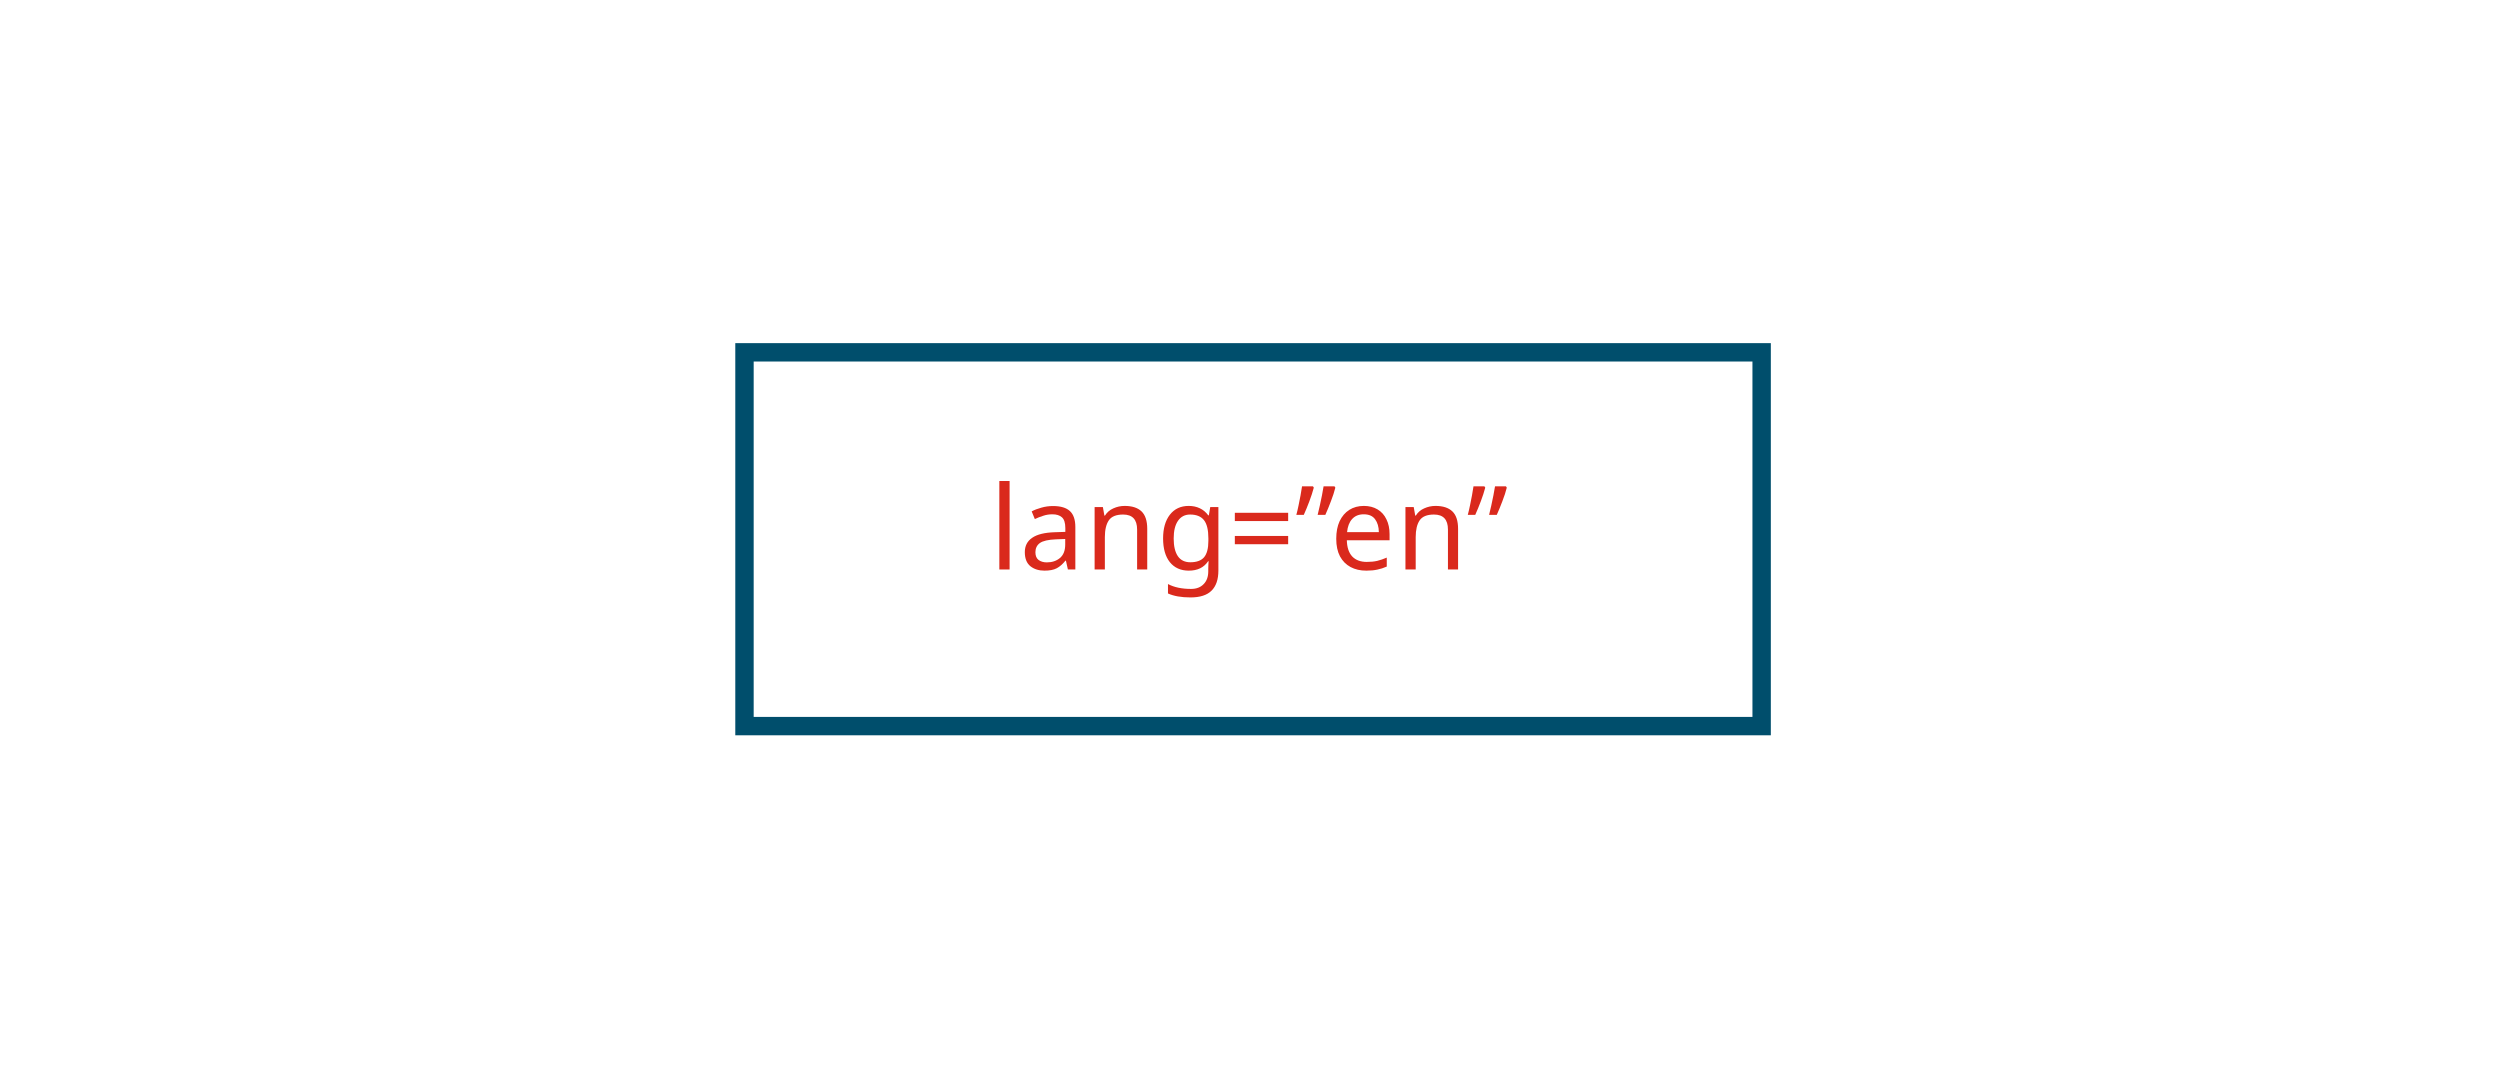 <svg width="408" height="176" viewBox="0 0 408 176" fill="none" xmlns="http://www.w3.org/2000/svg">
<rect width="408" height="176" fill="white"/>
<rect x="121.5" y="57.5" width="166" height="61" stroke="#004E6C" stroke-width="3"/>
<path d="M164.765 92.94H163.093V78.5H164.765V92.94Z" fill="#DA291C"/>
<path d="M171.848 82.585C173.089 82.585 174.008 82.857 174.603 83.402C175.198 83.947 175.496 84.814 175.496 86.005V92.94H174.28L173.957 91.496H173.881C173.438 92.053 172.969 92.465 172.475 92.731C171.981 92.997 171.31 93.13 170.461 93.13C169.536 93.13 168.77 92.889 168.162 92.408C167.554 91.914 167.25 91.148 167.25 90.109C167.25 89.096 167.649 88.317 168.447 87.772C169.245 87.215 170.474 86.911 172.133 86.86L173.862 86.803V86.195C173.862 85.346 173.678 84.757 173.311 84.428C172.944 84.099 172.424 83.934 171.753 83.934C171.221 83.934 170.714 84.016 170.233 84.181C169.752 84.333 169.302 84.51 168.884 84.713L168.371 83.459C168.814 83.218 169.34 83.016 169.948 82.851C170.556 82.674 171.189 82.585 171.848 82.585ZM173.843 87.962L172.342 88.019C171.075 88.07 170.195 88.272 169.701 88.627C169.22 88.982 168.979 89.482 168.979 90.128C168.979 90.698 169.15 91.116 169.492 91.382C169.847 91.648 170.296 91.781 170.841 91.781C171.69 91.781 172.399 91.547 172.969 91.078C173.552 90.597 173.843 89.862 173.843 88.874V87.962Z" fill="#DA291C"/>
<path d="M183.543 82.566C184.759 82.566 185.678 82.864 186.298 83.459C186.919 84.054 187.229 85.004 187.229 86.309V92.94H185.576V86.423C185.576 84.789 184.816 83.972 183.296 83.972C182.169 83.972 181.39 84.289 180.959 84.922C180.529 85.555 180.313 86.467 180.313 87.658V92.94H178.641V82.756H179.99L180.237 84.143H180.332C180.662 83.611 181.118 83.218 181.7 82.965C182.283 82.699 182.897 82.566 183.543 82.566Z" fill="#DA291C"/>
<path d="M193.996 82.566C194.668 82.566 195.269 82.693 195.801 82.946C196.346 83.199 196.808 83.586 197.188 84.105H197.283L197.511 82.756H198.841V93.111C198.841 94.568 198.468 95.663 197.72 96.398C196.986 97.133 195.839 97.5 194.281 97.5C192.787 97.5 191.564 97.285 190.614 96.854V95.315C191.615 95.847 192.869 96.113 194.376 96.113C195.25 96.113 195.934 95.853 196.428 95.334C196.935 94.827 197.188 94.131 197.188 93.244V92.845C197.188 92.693 197.195 92.478 197.207 92.199C197.22 91.908 197.233 91.705 197.245 91.591H197.169C196.485 92.617 195.434 93.13 194.015 93.13C192.698 93.13 191.666 92.668 190.918 91.743C190.184 90.818 189.816 89.526 189.816 87.867C189.816 86.246 190.184 84.96 190.918 84.01C191.666 83.047 192.692 82.566 193.996 82.566ZM194.224 83.972C193.376 83.972 192.717 84.314 192.248 84.998C191.78 85.669 191.545 86.632 191.545 87.886C191.545 89.14 191.773 90.103 192.229 90.774C192.685 91.433 193.363 91.762 194.262 91.762C195.288 91.762 196.036 91.49 196.504 90.945C196.973 90.388 197.207 89.495 197.207 88.266V87.867C197.207 86.486 196.967 85.492 196.485 84.884C196.004 84.276 195.25 83.972 194.224 83.972Z" fill="#DA291C"/>
<path d="M201.525 85.036V83.687H210.227V85.036H201.525ZM201.525 88.817V87.468H210.227V88.817H201.525Z" fill="#DA291C"/>
<path d="M217.794 79.374L217.927 79.583C217.762 80.254 217.522 80.995 217.205 81.806C216.901 82.617 216.597 83.358 216.293 84.029H215.039C215.153 83.56 215.273 83.047 215.4 82.49C215.527 81.933 215.641 81.388 215.742 80.856C215.856 80.311 215.945 79.817 216.008 79.374H217.794ZM214.279 79.374L214.412 79.583C214.235 80.254 213.994 80.995 213.69 81.806C213.386 82.617 213.082 83.358 212.778 84.029H211.562C211.689 83.56 211.809 83.047 211.923 82.49C212.037 81.933 212.145 81.388 212.246 80.856C212.347 80.311 212.43 79.817 212.493 79.374H214.279Z" fill="#DA291C"/>
<path d="M222.578 82.566C223.44 82.566 224.187 82.756 224.82 83.136C225.454 83.516 225.935 84.054 226.264 84.751C226.606 85.435 226.777 86.239 226.777 87.164V88.171H219.804C219.83 89.324 220.121 90.204 220.678 90.812C221.248 91.407 222.04 91.705 223.053 91.705C223.699 91.705 224.269 91.648 224.763 91.534C225.27 91.407 225.789 91.23 226.321 91.002V92.465C225.802 92.693 225.289 92.858 224.782 92.959C224.276 93.073 223.674 93.13 222.977 93.13C222.002 93.13 221.147 92.934 220.412 92.541C219.678 92.148 219.101 91.566 218.683 90.793C218.278 90.02 218.075 89.064 218.075 87.924C218.075 86.809 218.259 85.853 218.626 85.055C219.006 84.257 219.532 83.643 220.203 83.212C220.887 82.781 221.679 82.566 222.578 82.566ZM222.559 83.934C221.761 83.934 221.128 84.194 220.659 84.713C220.203 85.22 219.931 85.929 219.842 86.841H225.029C225.017 85.98 224.814 85.283 224.421 84.751C224.029 84.206 223.408 83.934 222.559 83.934Z" fill="#DA291C"/>
<path d="M234.272 82.566C235.488 82.566 236.406 82.864 237.027 83.459C237.648 84.054 237.958 85.004 237.958 86.309V92.94H236.305V86.423C236.305 84.789 235.545 83.972 234.025 83.972C232.898 83.972 232.119 84.289 231.688 84.922C231.257 85.555 231.042 86.467 231.042 87.658V92.94H229.37V82.756H230.719L230.966 84.143H231.061C231.39 83.611 231.846 83.218 232.429 82.965C233.012 82.699 233.626 82.566 234.272 82.566Z" fill="#DA291C"/>
<path d="M245.774 79.374L245.907 79.583C245.743 80.254 245.502 80.995 245.185 81.806C244.881 82.617 244.577 83.358 244.273 84.029H243.019C243.133 83.56 243.254 83.047 243.38 82.49C243.507 81.933 243.621 81.388 243.722 80.856C243.836 80.311 243.925 79.817 243.988 79.374H245.774ZM242.259 79.374L242.392 79.583C242.215 80.254 241.974 80.995 241.67 81.806C241.366 82.617 241.062 83.358 240.758 84.029H239.542C239.669 83.56 239.789 83.047 239.903 82.49C240.017 81.933 240.125 81.388 240.226 80.856C240.328 80.311 240.41 79.817 240.473 79.374H242.259Z" fill="#DA291C"/>
</svg>
